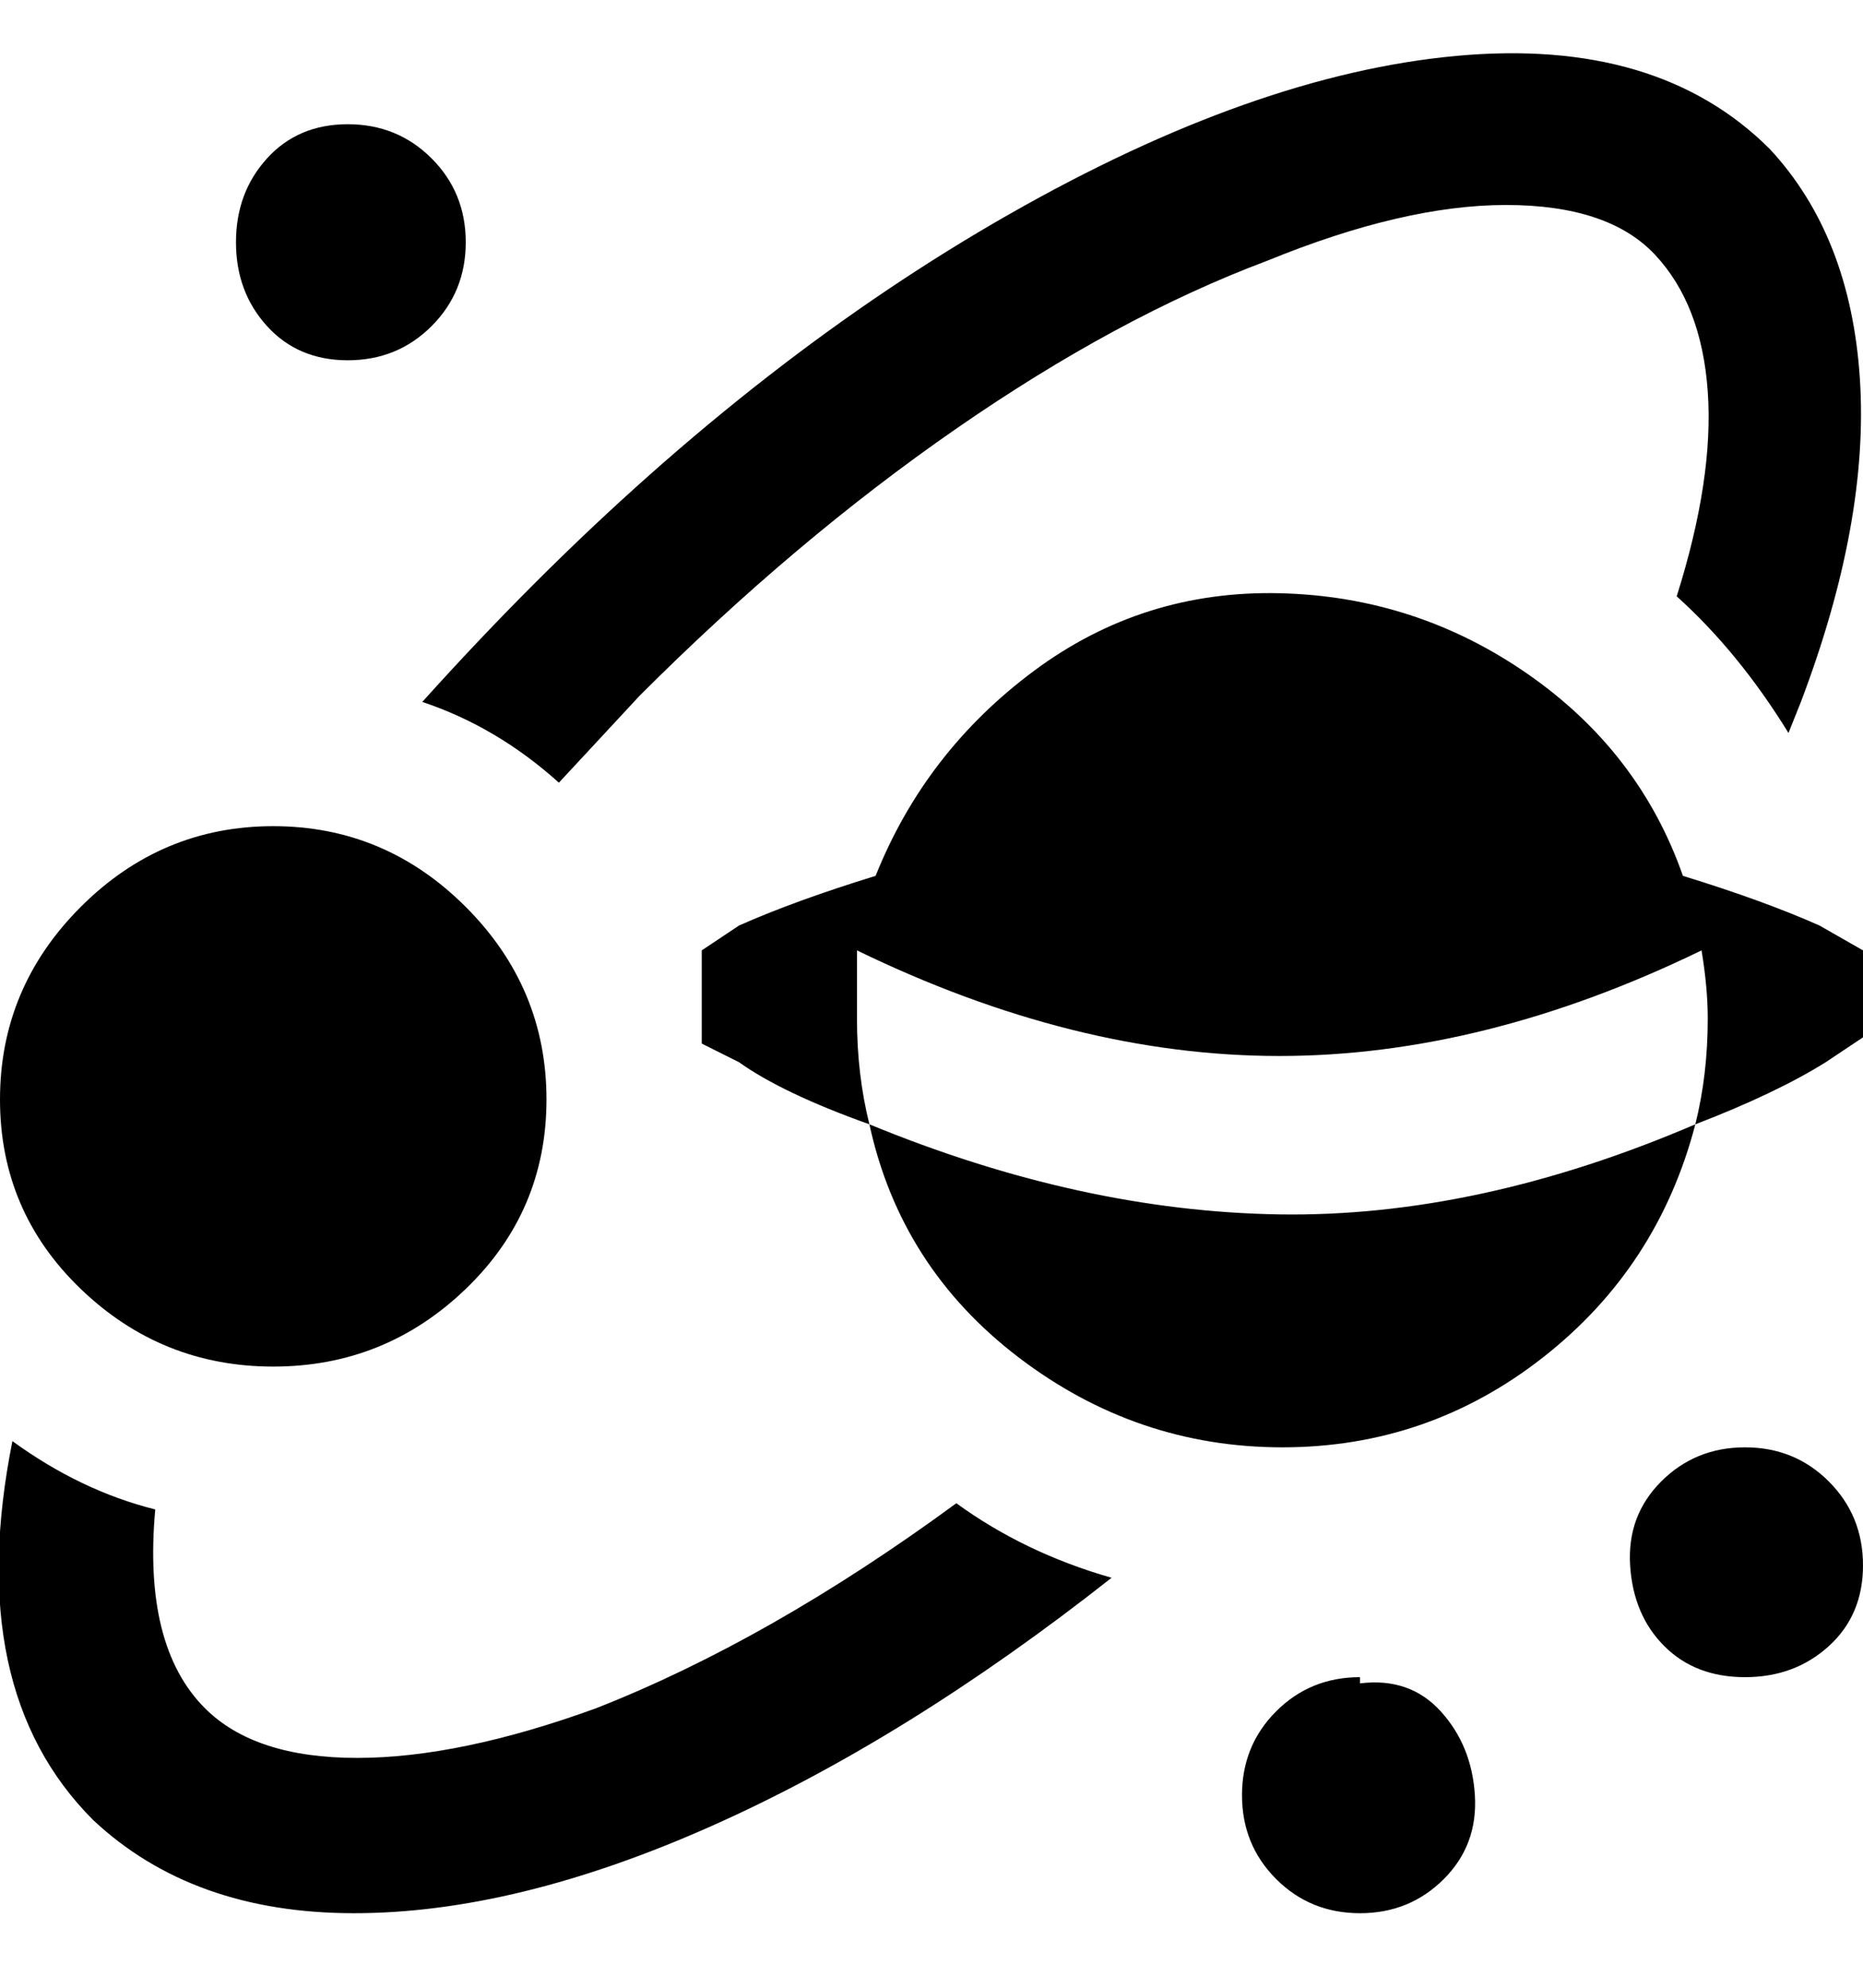 <svg viewBox="0 0 300 320" xmlns="http://www.w3.org/2000/svg"><path d="M90 126q-10-9-22-13 9-10 18-19 37-37 76.5-59.5t72-25.5Q267 6 285 24q13 14 14.5 37t-9.5 52l-2 5q-8-13-18-22 6-19 5-33t-8.5-22q-7.5-8-24-8T204 42q-24 9-50 27t-51 43l-13 14zm64 116q-30 22-58 33-22 8-38.5 8T33 275q-10-10-8-32-12-3-23-11-8 40 13 61 16 15 42 15t57.5-14q31.5-14 64.5-40-14-4-25-12zM56 20q-8 0-13 5.5T38 39q0 8 5 13.5T56 58q8 0 13.5-5.5T75 39q0-8-5.5-13.5T56 20zm32 157q0-18-13-31t-31-13q-18 0-31 13T0 177q0 18 13 30.5T44 220q18 0 31-12.5T88 177zm131 93q-8 0-13.5 5.5T200 289q0 8 5.5 13.5T219 308q8 0 13.5-5.5t5-13.5q-.5-8-5.5-13.5t-13-4.5v-1zm62-37q-8 0-13.5 5.5t-5 13.5q.5 8 5.5 13t13 5q8 0 13.5-5t5.5-13q0-8-5.5-13.5T281 233zm-141-52q5 23 24 37.5t42.5 14.5q23.5 0 42-14.5T273 181q-35 15-67 14.5T140 181zm153-32q-9-4-22-8-7-20-25-32.5t-40-13q-22-.5-39.5 12.5T141 141q-13 4-22 8l-6 4v15l6 3q7 5 21 10-2-8-2-17v-11q35 17 68 17t68-17q1 6 1 11 0 9-2 17 13-5 21-10l6-4v-14l-7-4z"/></svg>